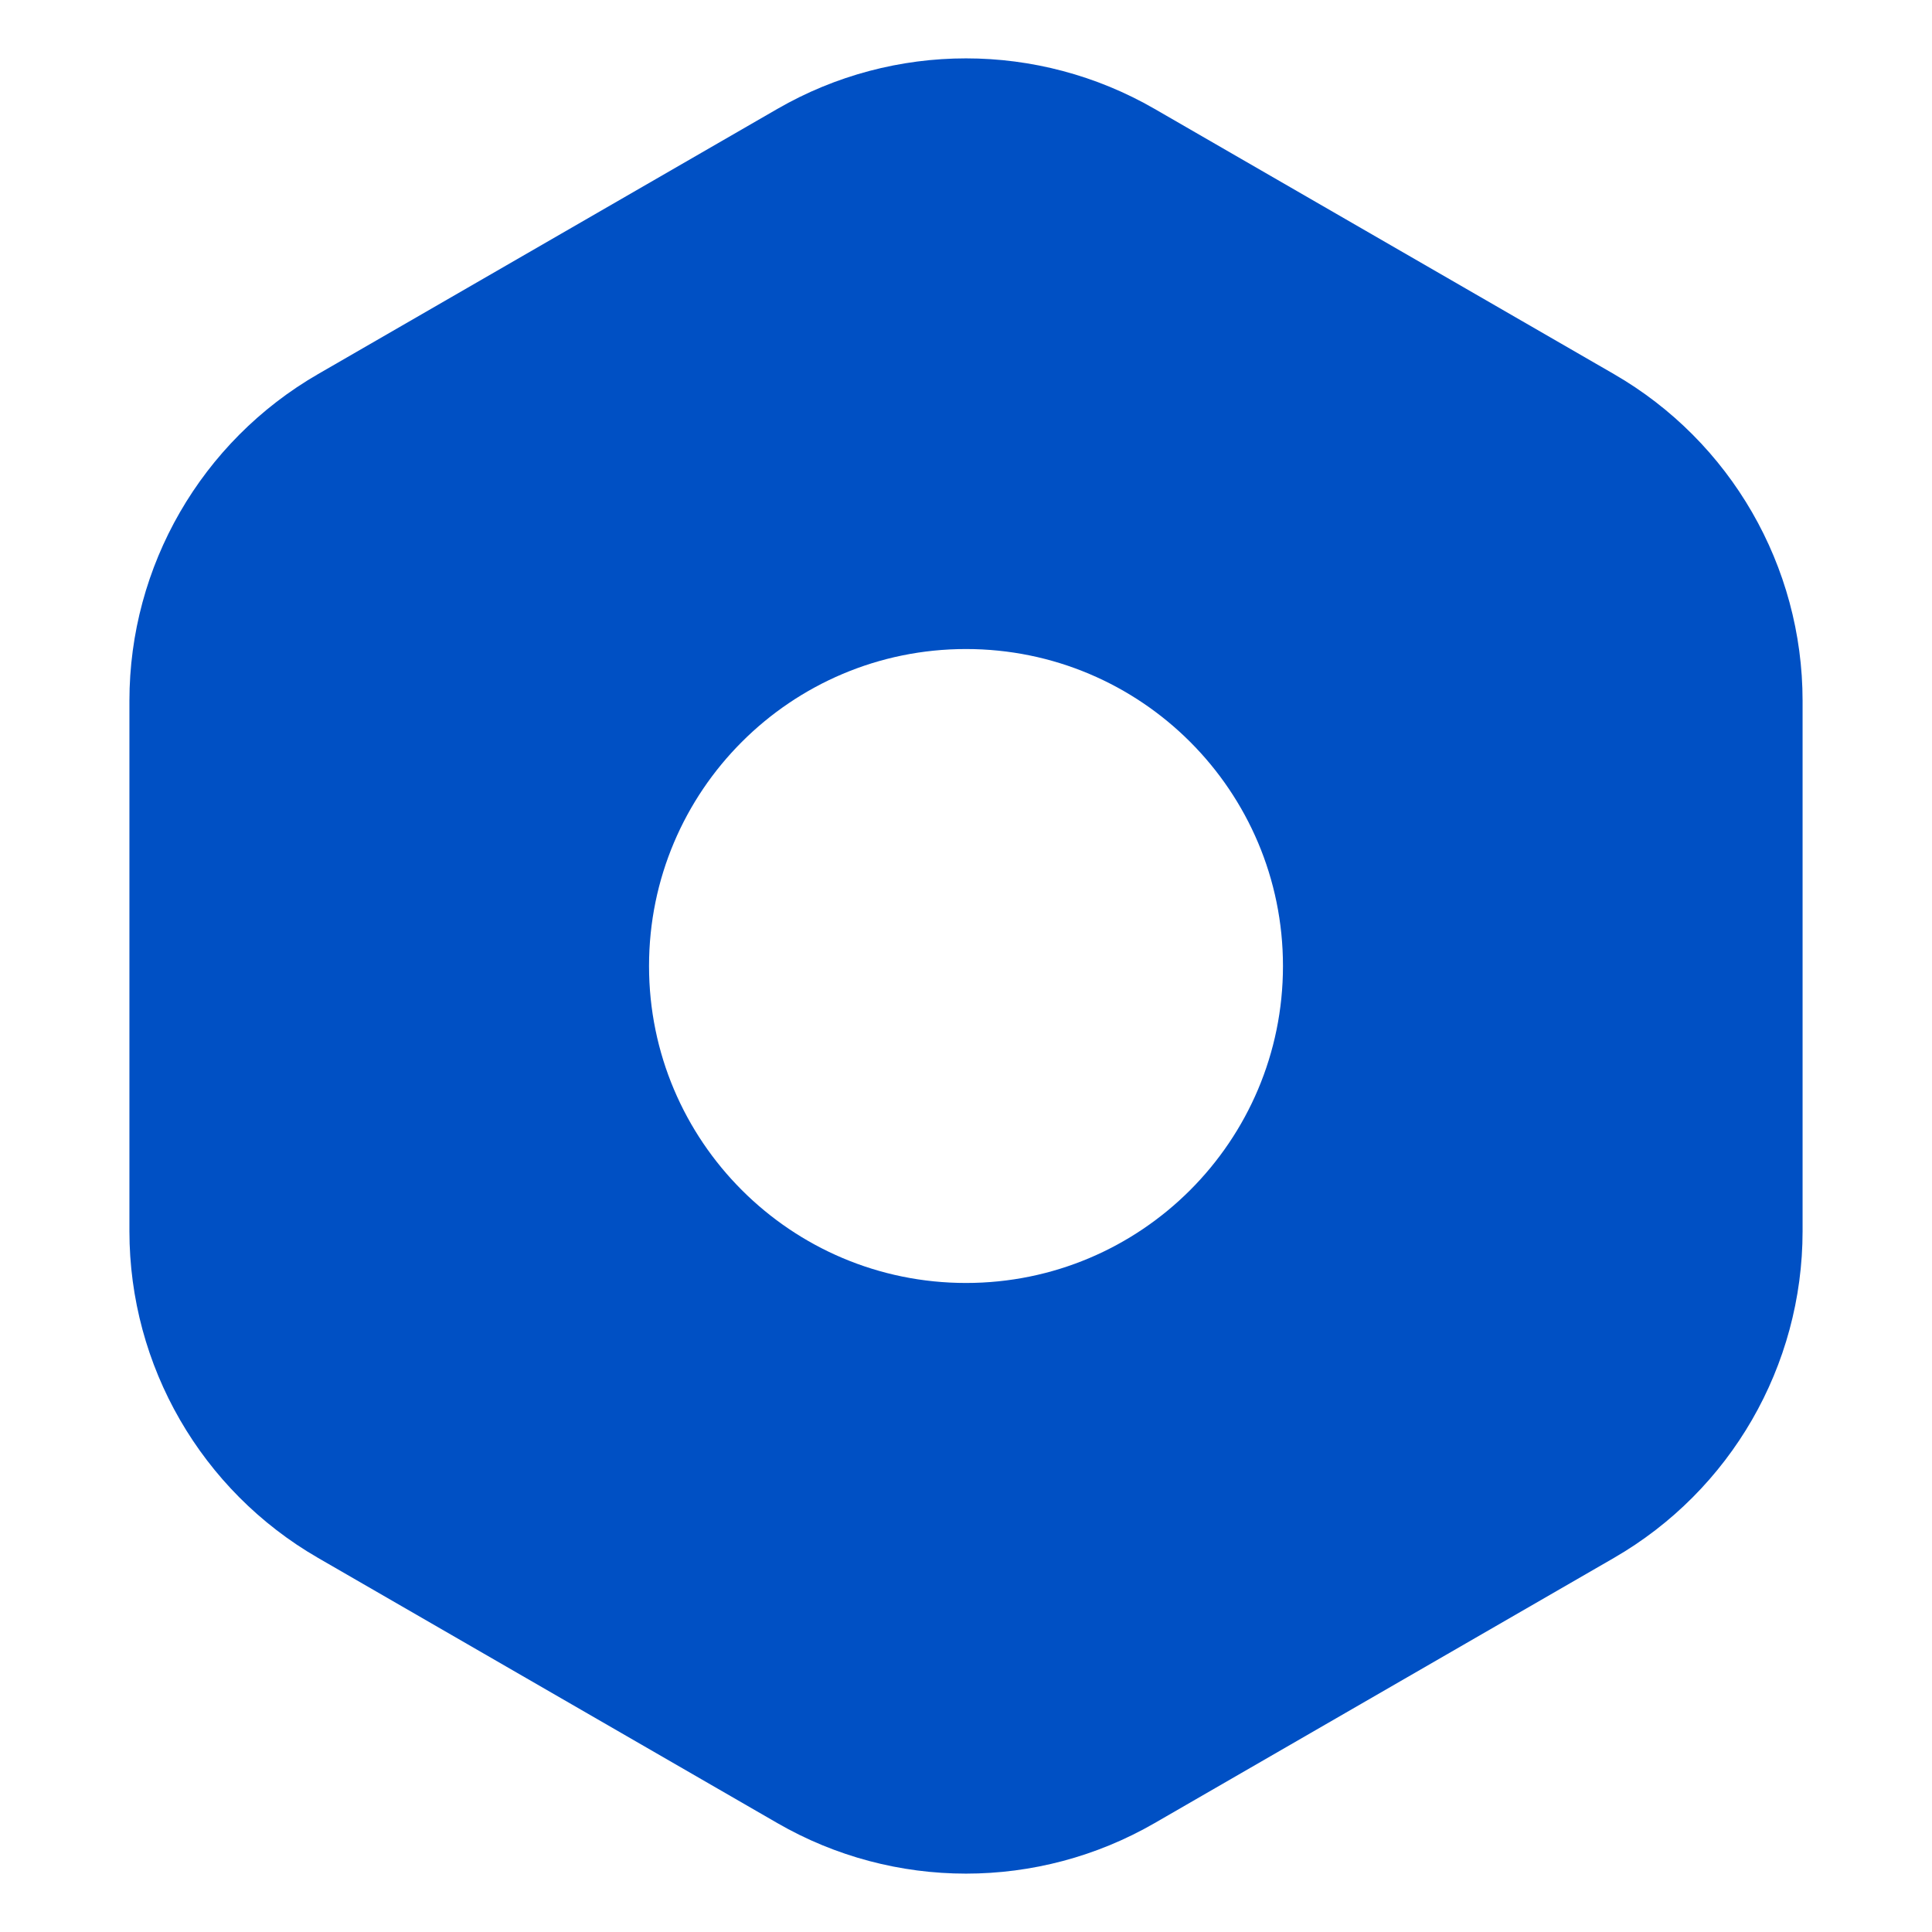 <?xml version="1.0" encoding="UTF-8"?>
<svg viewBox="0 0 512 512" version="1.1" xmlns="http://www.w3.org/2000/svg" xmlns:xlink="http://www.w3.org/1999/xlink">
    <path transform="translate(34, 15)" fill="#0050C4" fill-rule="evenodd" d="M272,13.868 L393.703,84.132 C424.643,101.996 443.703,135.008 443.703,170.735 L443.703,311.265 C443.703,346.992 424.643,380.004 393.703,397.868 L272,468.132 C241.06,485.996 202.94,485.996 172,468.132 L50.297,397.868 C19.357,380.004 0.297,346.992 0.297,311.265 L0.297,170.735 C0.297,135.008 19.357,101.996 50.297,84.132 L172,13.868 C202.94,-3.996 241.06,-3.996 272,13.868 Z M222,157 C175.608,157 138,194.608 138,241 C138,287.392 175.608,325 222,325 C268.392,325 306,287.392 306,241 C306,194.608 268.392,157 222,157 Z"></path>
</svg>